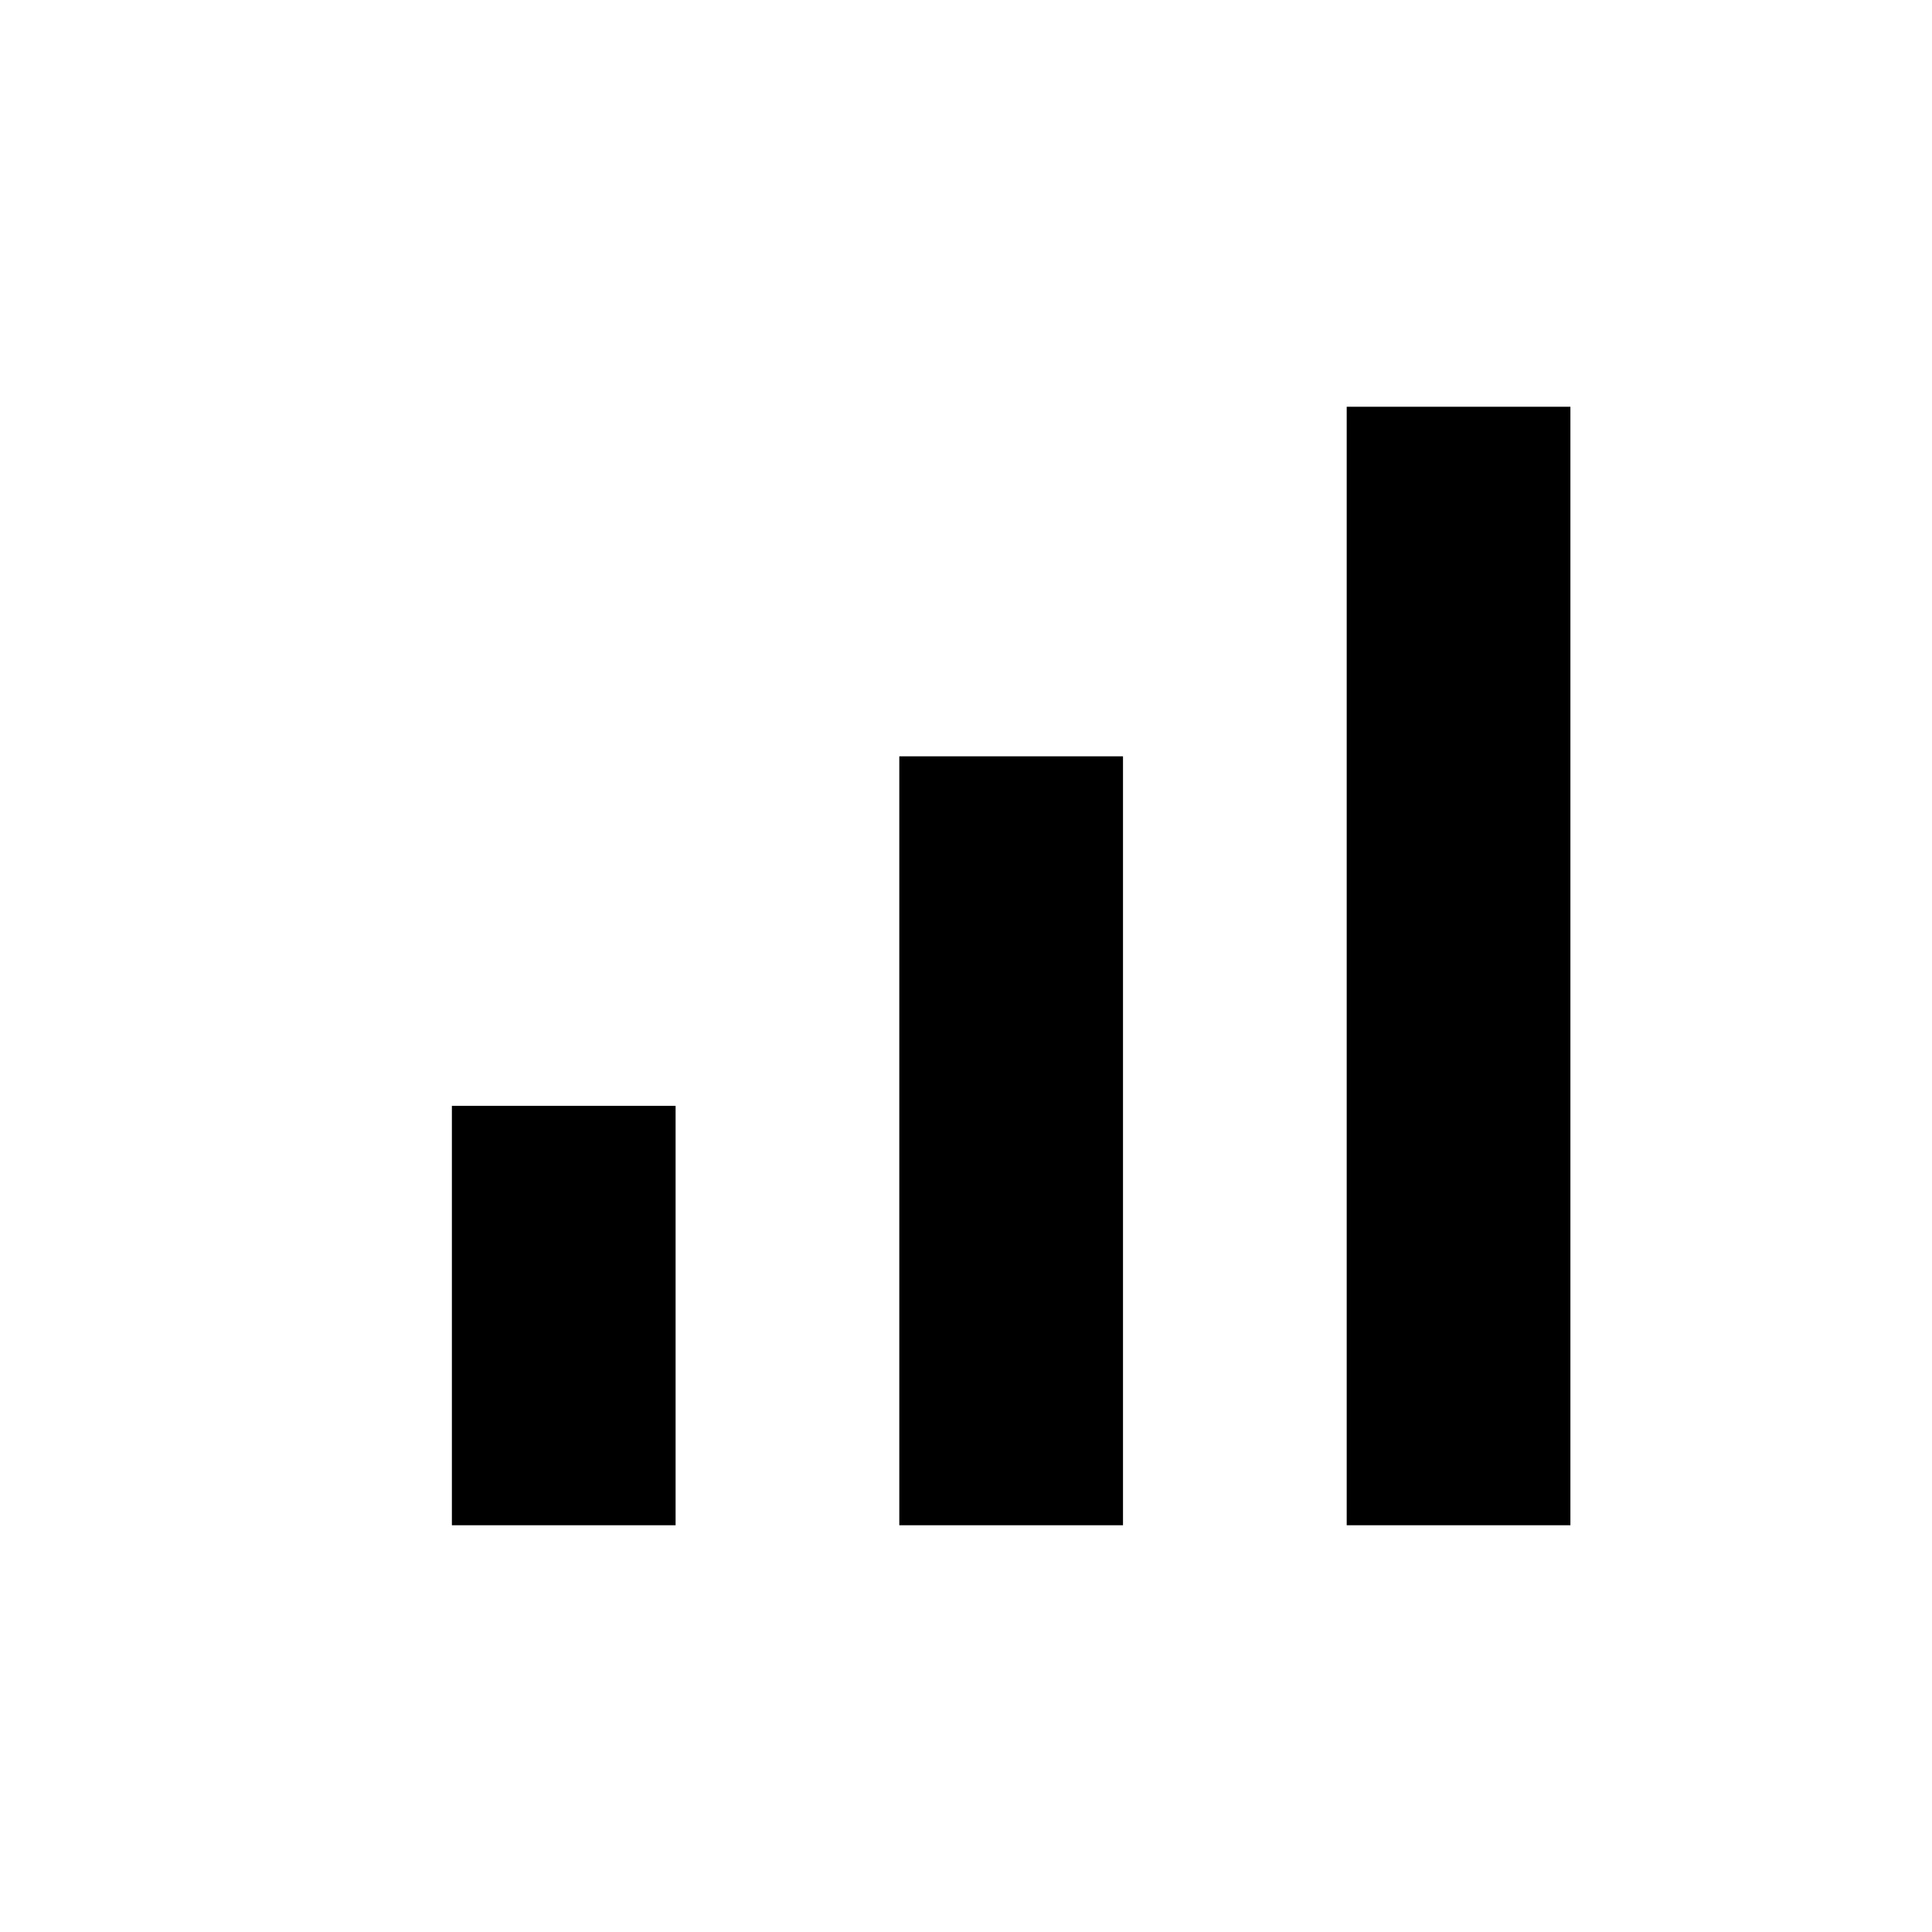 <svg xmlns="http://www.w3.org/2000/svg" width="19" height="19"><path d="M0 0h19v19H0z" fill="none"/><path d="M13.244 4h2.2v11h-2.2zm-8.8 6.875h2.2V15h-2.2zm4.4-3.437h2.2V15h-2.2z" fill="currentColor"/></svg>
